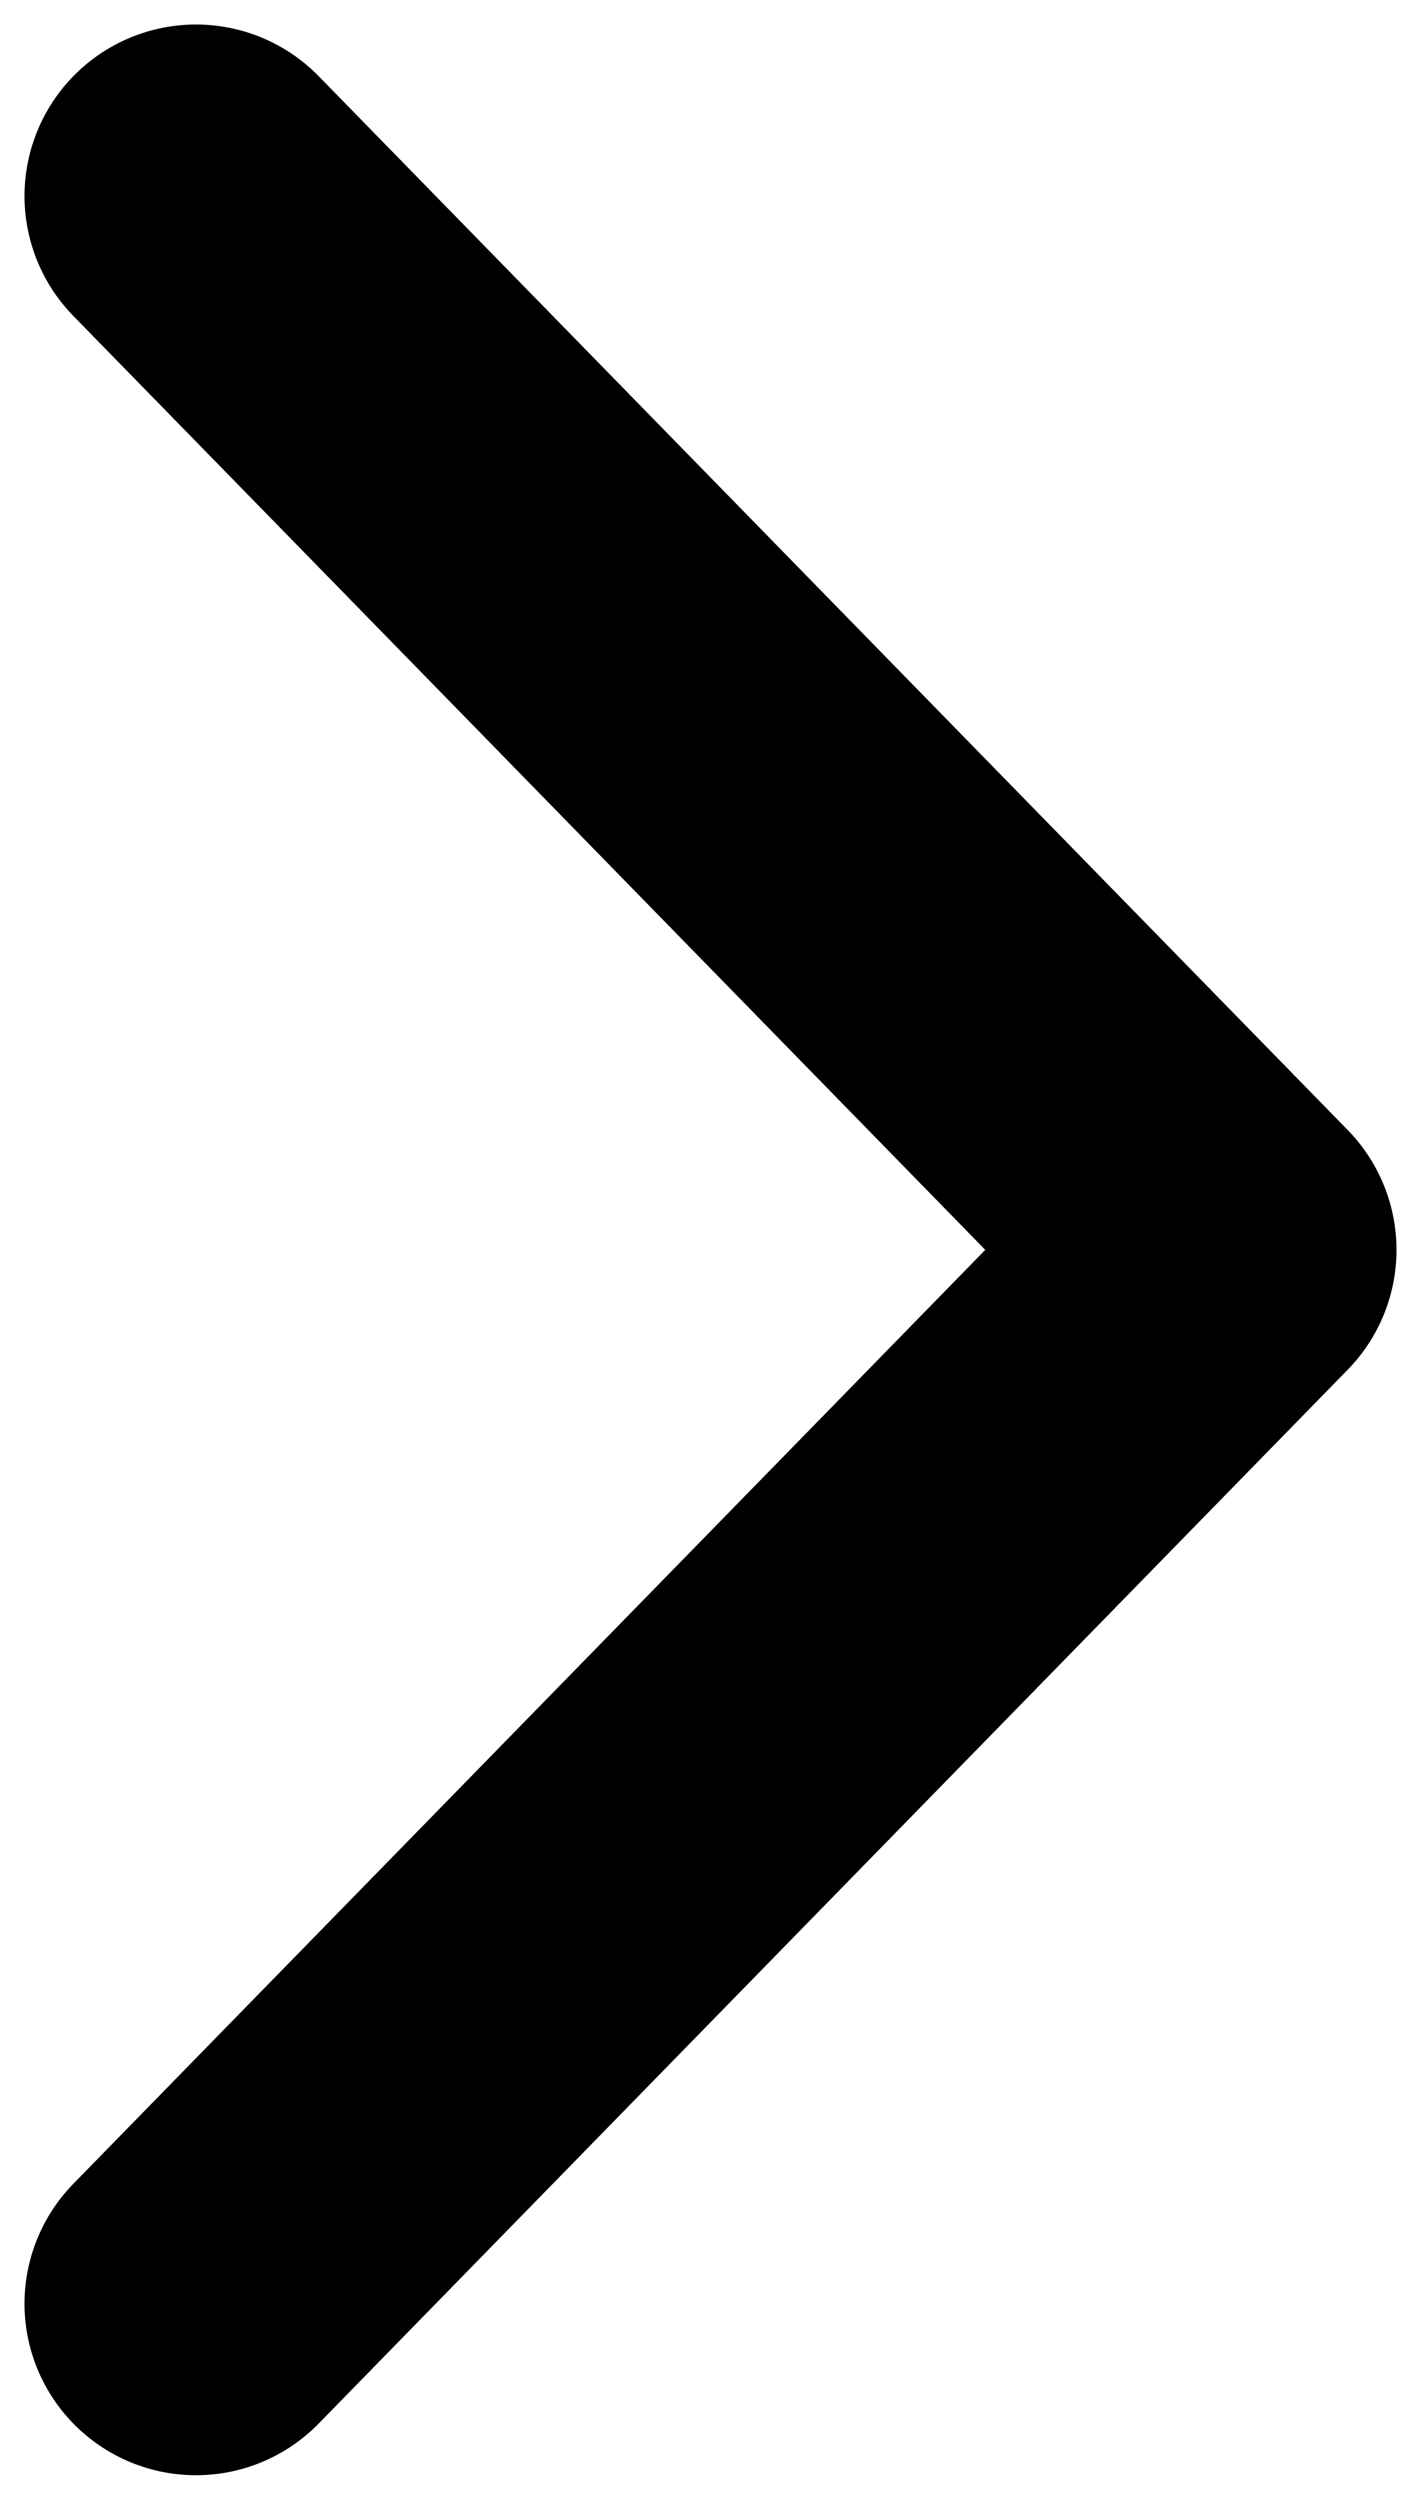 <svg width="29" height="51" viewBox="0 0 29 51" fill="none" xmlns="http://www.w3.org/2000/svg">
<path id="icon" d="M4 47L25 25.5L4 4" stroke="black" stroke-width="7" stroke-linecap="round" stroke-linejoin="round"/>
</svg>
